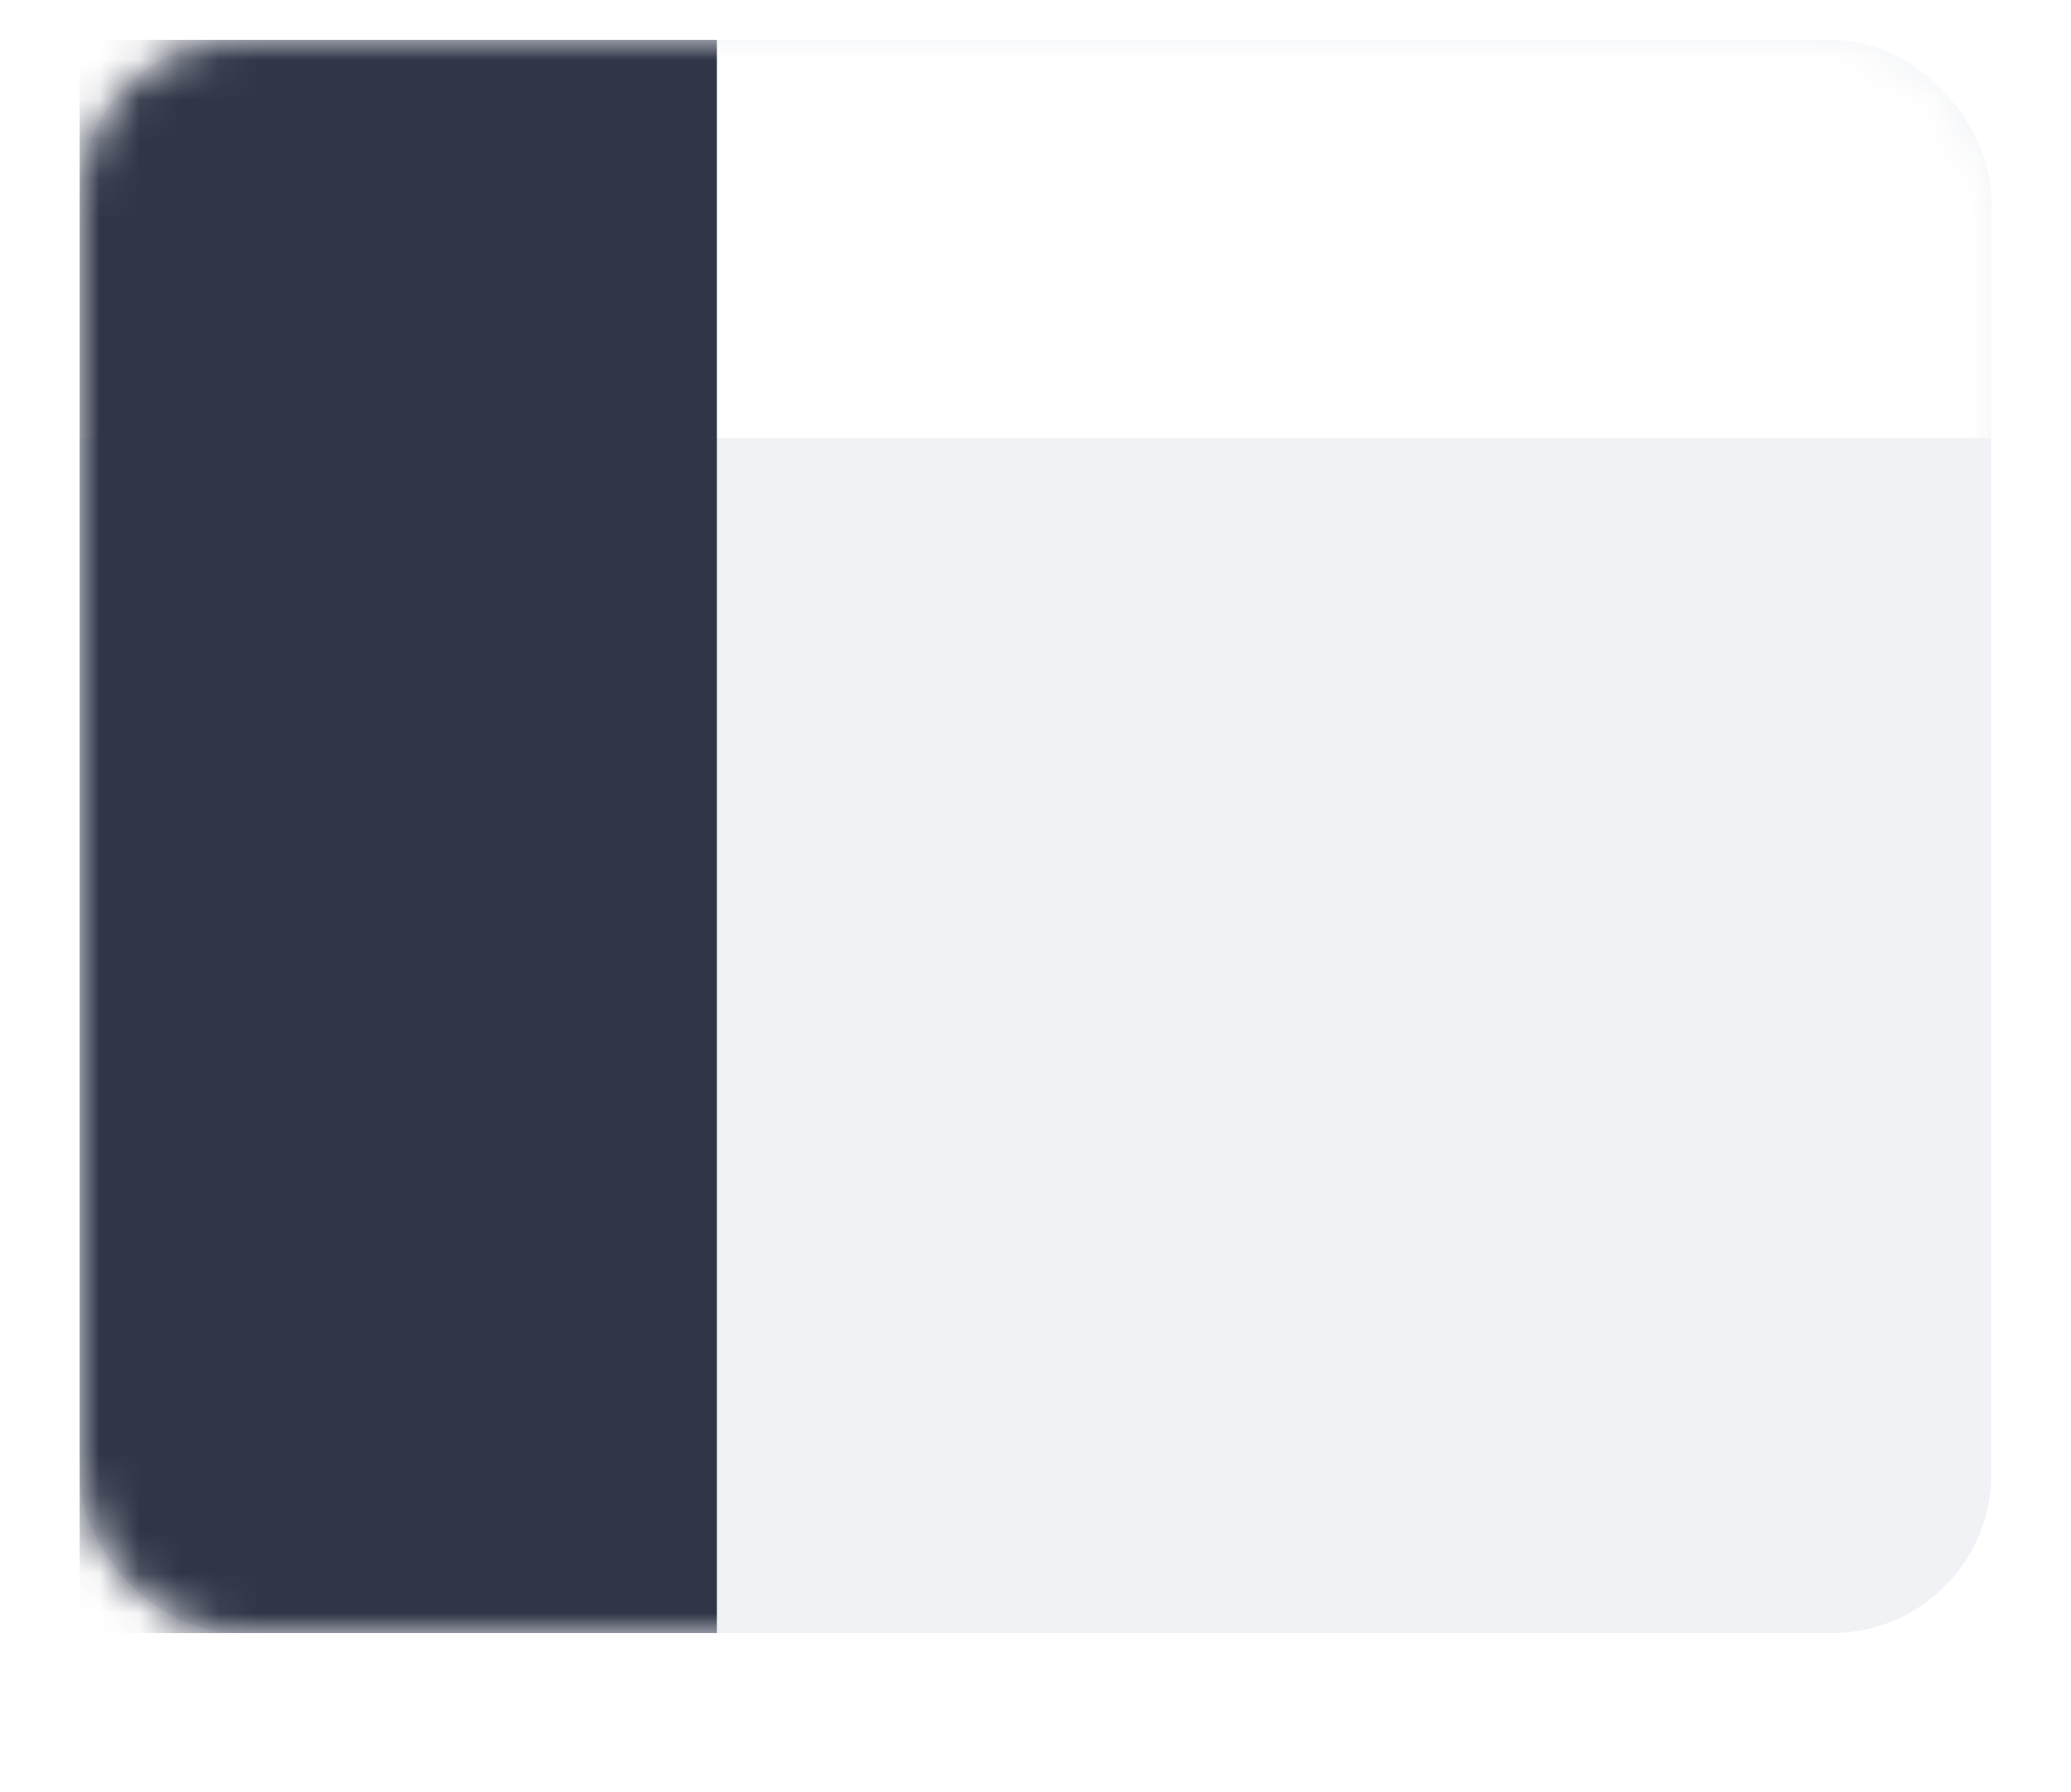 <svg width="52" height="45" xmlns="http://www.w3.org/2000/svg" xmlns:xlink="http://www.w3.org/1999/xlink"><defs><filter x="-9.4%" y="-6.2%" width="118.8%" height="122.5%" filterUnits="objectBoundingBox" id="a"><feMerge/></filter><rect id="b" x="0" y="0" width="48" height="40" rx="4"/></defs><g filter="url(#a)" transform="translate(2 1)" fill="none" fill-rule="evenodd"><mask id="c" fill="#fff"><use xlink:href="#b"/></mask><use fill="#F0F2F5" xlink:href="#b"/><path fill="#FFF" mask="url(#c)" d="M0 0h48v10H0z"/><path fill="#303648" mask="url(#c)" d="M0 0h16v40H0z"/></g></svg>